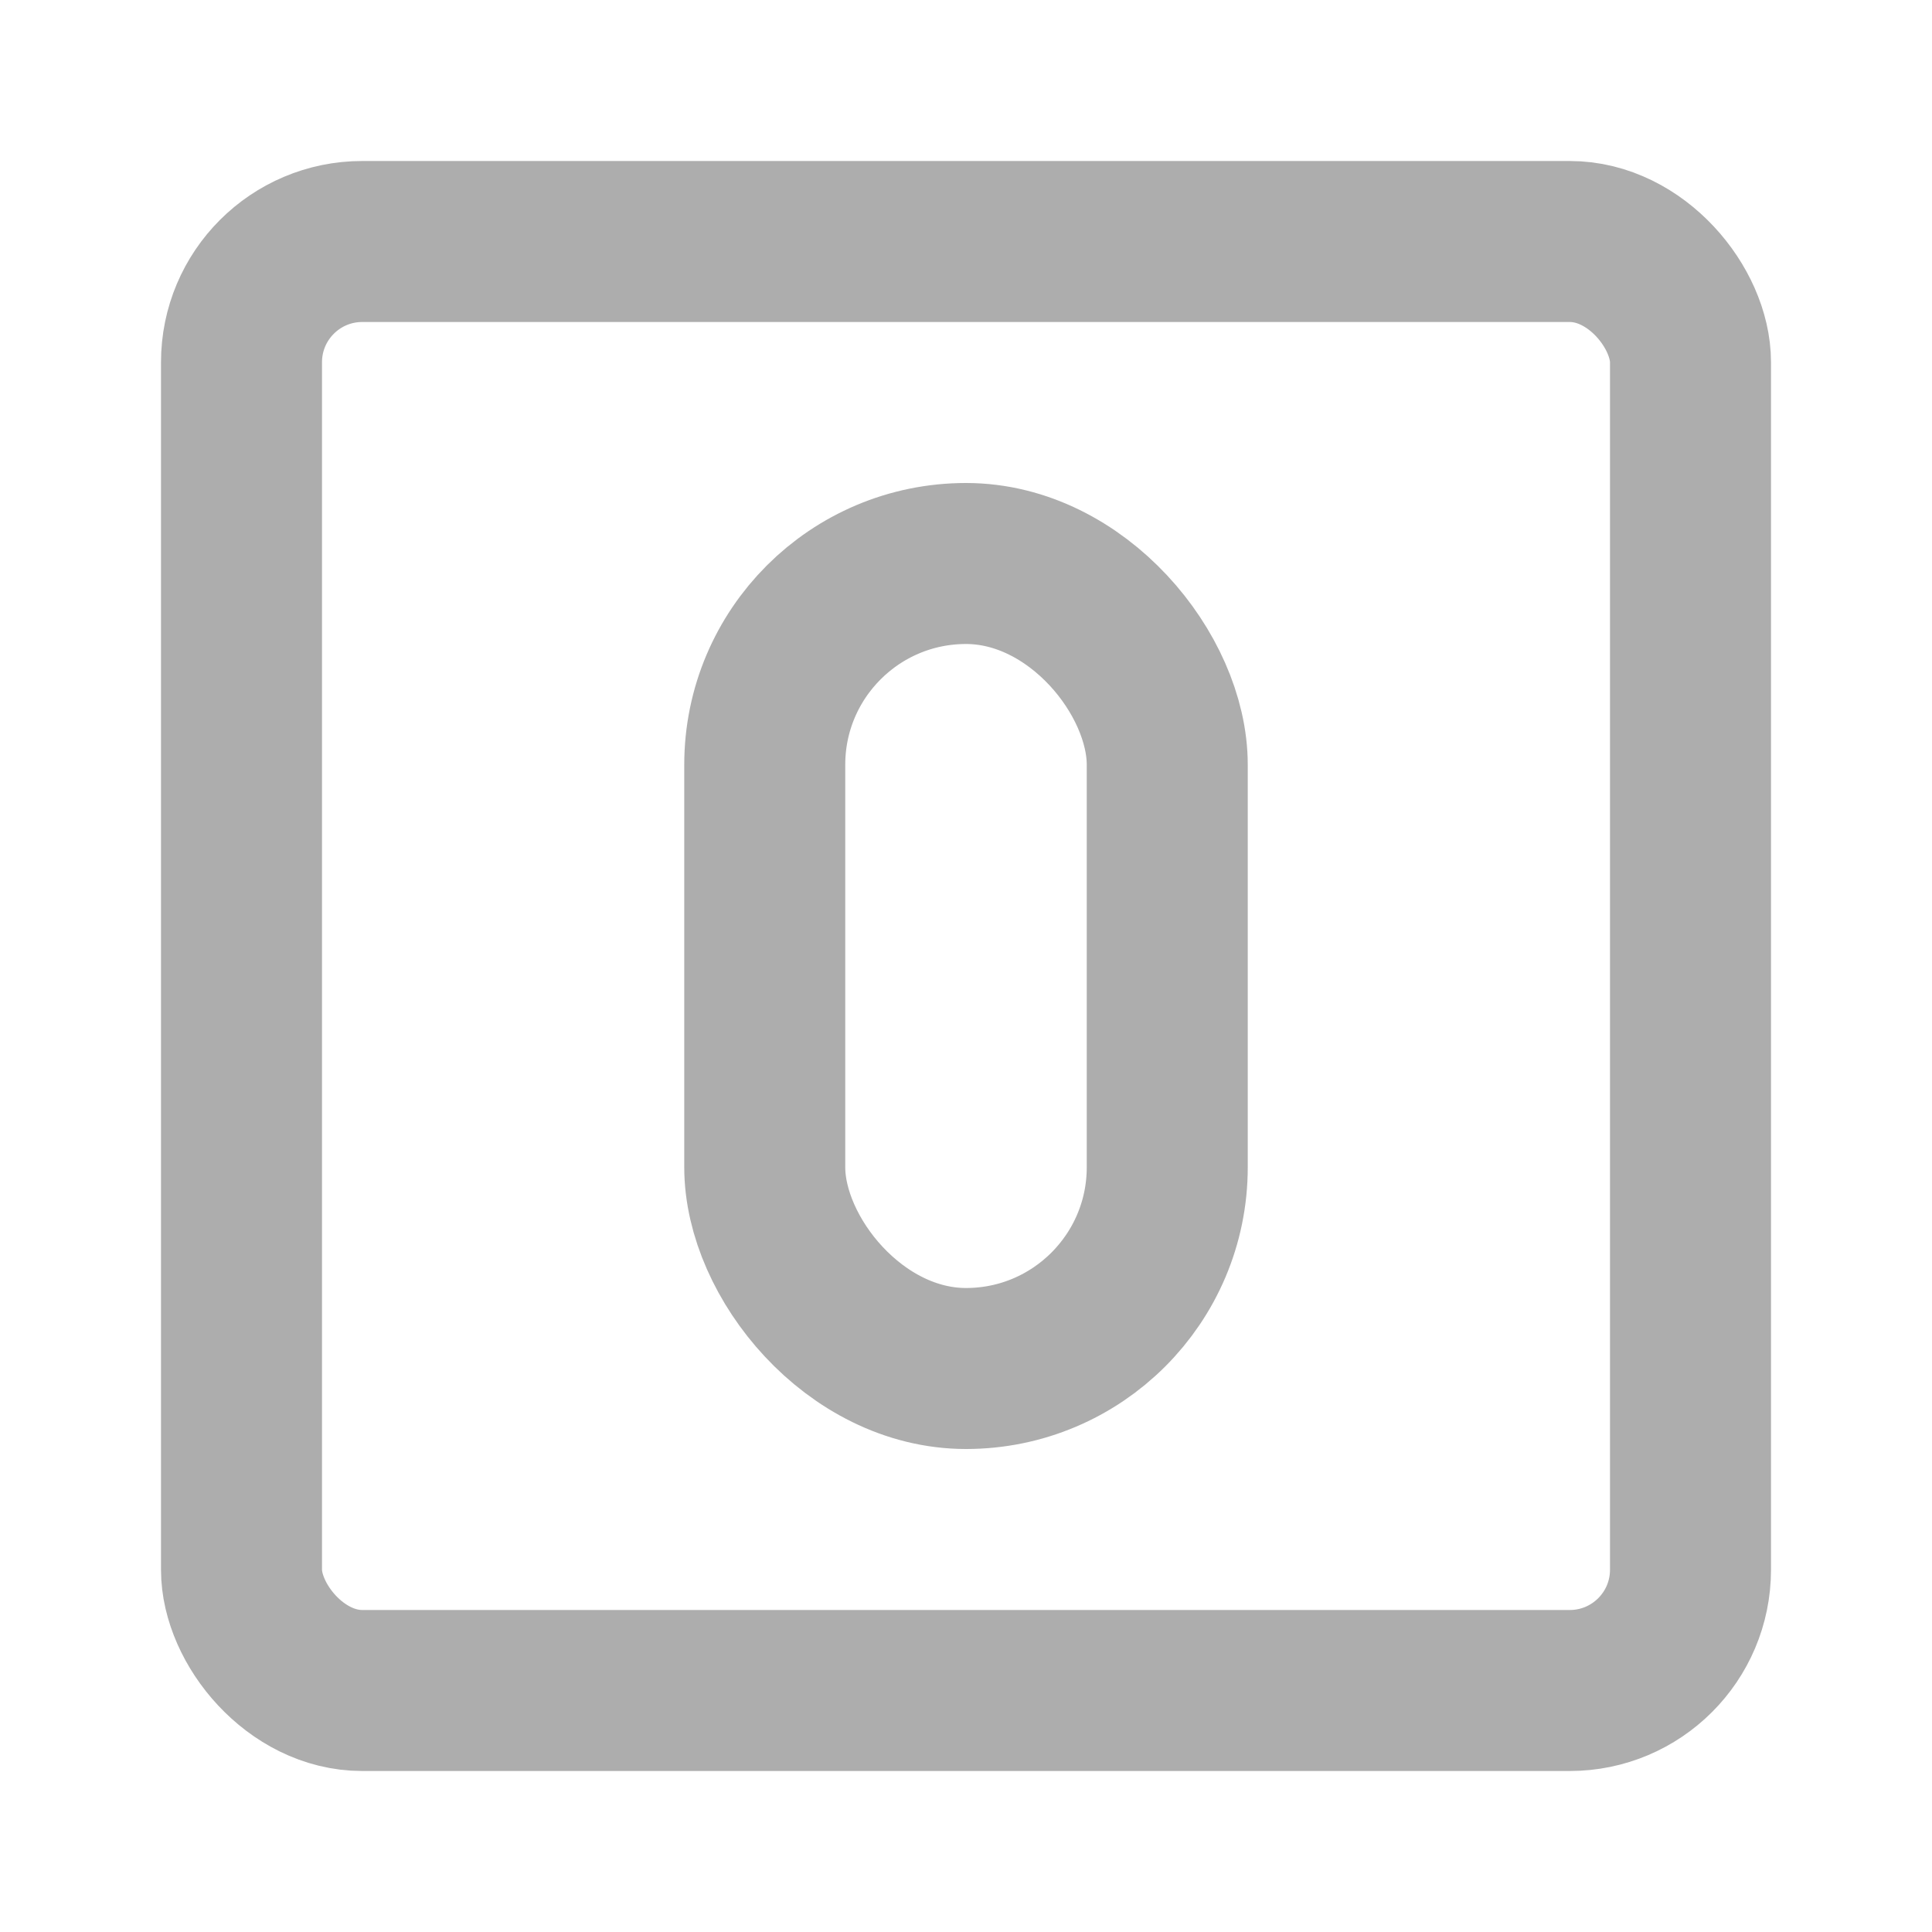 <?xml version="1.0" encoding="UTF-8"?>
<svg width="28" height="28" viewBox="0 0 48 48" fill="none" xmlns="http://www.w3.org/2000/svg">
    <rect x="6" y="6" width="36" height="36" rx="3" fill="none" stroke="#adadad" stroke-width="4" stroke-linecap="round"
          stroke-linejoin="round"/>
    <rect x="19" y="14" width="10" height="20" rx="5" fill="none" stroke="#adadad" stroke-width="4"
          stroke-linecap="round" stroke-linejoin="round"/>
</svg>